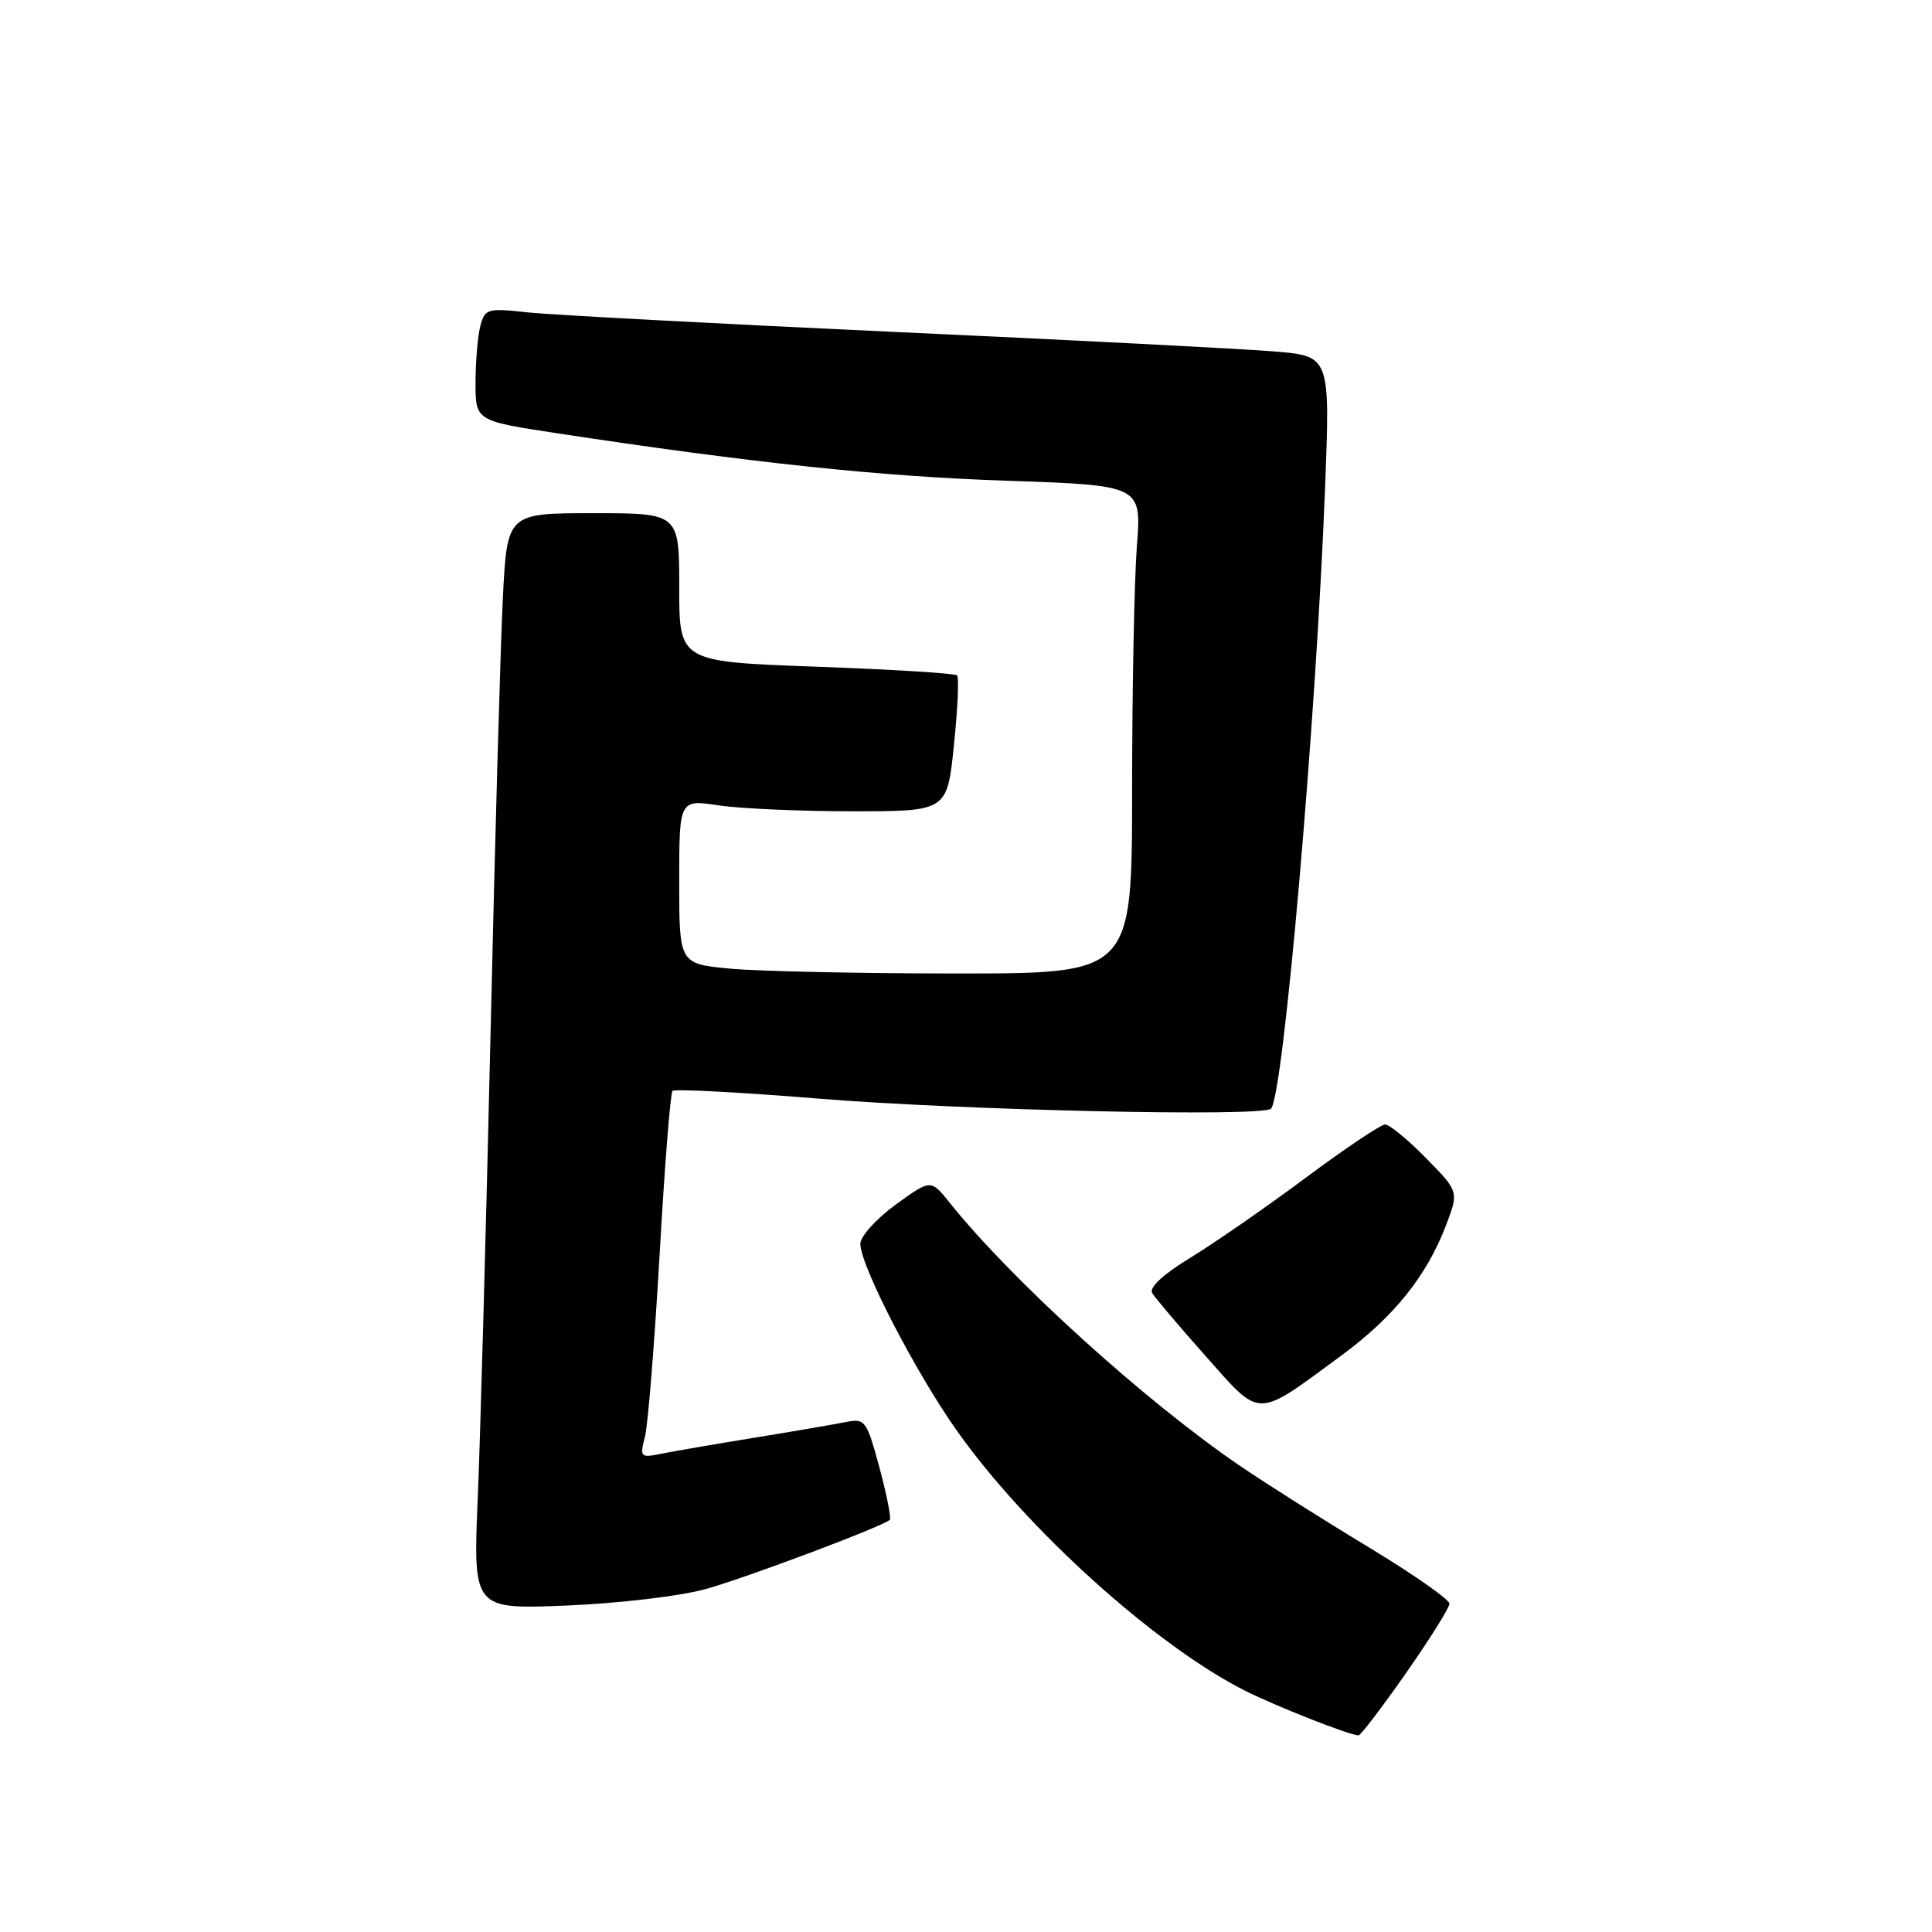 <?xml version="1.0" encoding="UTF-8" standalone="no"?>
<!DOCTYPE svg PUBLIC "-//W3C//DTD SVG 1.1//EN" "http://www.w3.org/Graphics/SVG/1.1/DTD/svg11.dtd" >
<svg xmlns="http://www.w3.org/2000/svg" xmlns:xlink="http://www.w3.org/1999/xlink" version="1.1" viewBox="0 0 256 256">
 <g >
 <path fill="currentColor"
d=" M 186.27 221.74 C 189.44 217.21 192.05 213.05 192.06 212.50 C 192.08 211.95 187.23 208.57 181.30 204.98 C 175.36 201.40 167.67 196.53 164.21 194.17 C 151.65 185.59 134.08 169.66 125.84 159.37 C 123.34 156.24 123.34 156.24 118.67 159.63 C 116.10 161.50 114.00 163.83 114.00 164.81 C 114.00 167.70 121.34 181.90 126.86 189.67 C 136.08 202.68 153.18 218.09 165.00 224.04 C 169.03 226.07 178.72 229.89 180.00 229.95 C 180.28 229.97 183.10 226.27 186.27 221.74 Z  M 93.50 210.56 C 98.87 209.07 116.88 202.30 117.90 201.39 C 118.12 201.19 117.50 198.07 116.53 194.46 C 114.84 188.22 114.62 187.92 112.12 188.42 C 110.68 188.71 105.22 189.65 100.00 190.50 C 94.78 191.35 89.20 192.31 87.61 192.63 C 84.86 193.19 84.76 193.09 85.46 190.36 C 85.86 188.79 86.73 177.95 87.40 166.28 C 88.06 154.61 88.83 144.83 89.11 144.55 C 89.40 144.27 98.15 144.73 108.56 145.58 C 127.64 147.13 167.29 148.01 168.41 146.91 C 170.05 145.31 174.37 95.75 175.57 64.85 C 176.26 47.19 176.26 47.19 168.88 46.57 C 164.82 46.23 142.15 45.06 118.50 43.98 C 94.85 42.89 72.98 41.72 69.90 41.39 C 64.61 40.81 64.26 40.91 63.66 43.14 C 63.31 44.44 63.02 47.81 63.01 50.63 C 63.00 55.76 63.00 55.76 73.75 57.40 C 99.49 61.32 116.68 63.14 133.39 63.70 C 151.27 64.31 151.27 64.31 150.64 72.40 C 150.30 76.86 150.01 91.41 150.01 104.75 C 150.00 129.00 150.00 129.00 126.75 128.99 C 113.96 128.99 100.46 128.70 96.75 128.35 C 90.00 127.71 90.00 127.71 90.00 116.82 C 90.00 105.93 90.00 105.93 95.25 106.72 C 98.14 107.15 106.12 107.50 113.00 107.50 C 125.50 107.50 125.50 107.50 126.40 98.74 C 126.90 93.92 127.09 89.75 126.82 89.49 C 126.55 89.22 118.16 88.70 108.17 88.34 C 90.00 87.68 90.00 87.68 90.00 77.84 C 90.00 68.00 90.00 68.00 78.60 68.00 C 67.20 68.00 67.20 68.00 66.63 79.25 C 66.32 85.44 65.58 111.42 65.00 137.00 C 64.41 162.57 63.65 190.19 63.31 198.38 C 62.68 213.25 62.68 213.25 75.09 212.74 C 81.96 212.46 90.18 211.49 93.50 210.56 Z  M 177.73 179.62 C 184.68 174.51 189.04 169.08 191.60 162.37 C 193.31 157.89 193.31 157.89 188.95 153.45 C 186.55 151.00 184.11 149.00 183.54 149.00 C 182.97 149.00 178.22 152.18 173.00 156.07 C 167.77 159.96 160.91 164.72 157.74 166.65 C 154.14 168.84 152.24 170.60 152.67 171.33 C 153.05 171.97 156.25 175.75 159.78 179.72 C 167.17 188.04 166.28 188.05 177.73 179.62 Z "/>
</g>
</svg>